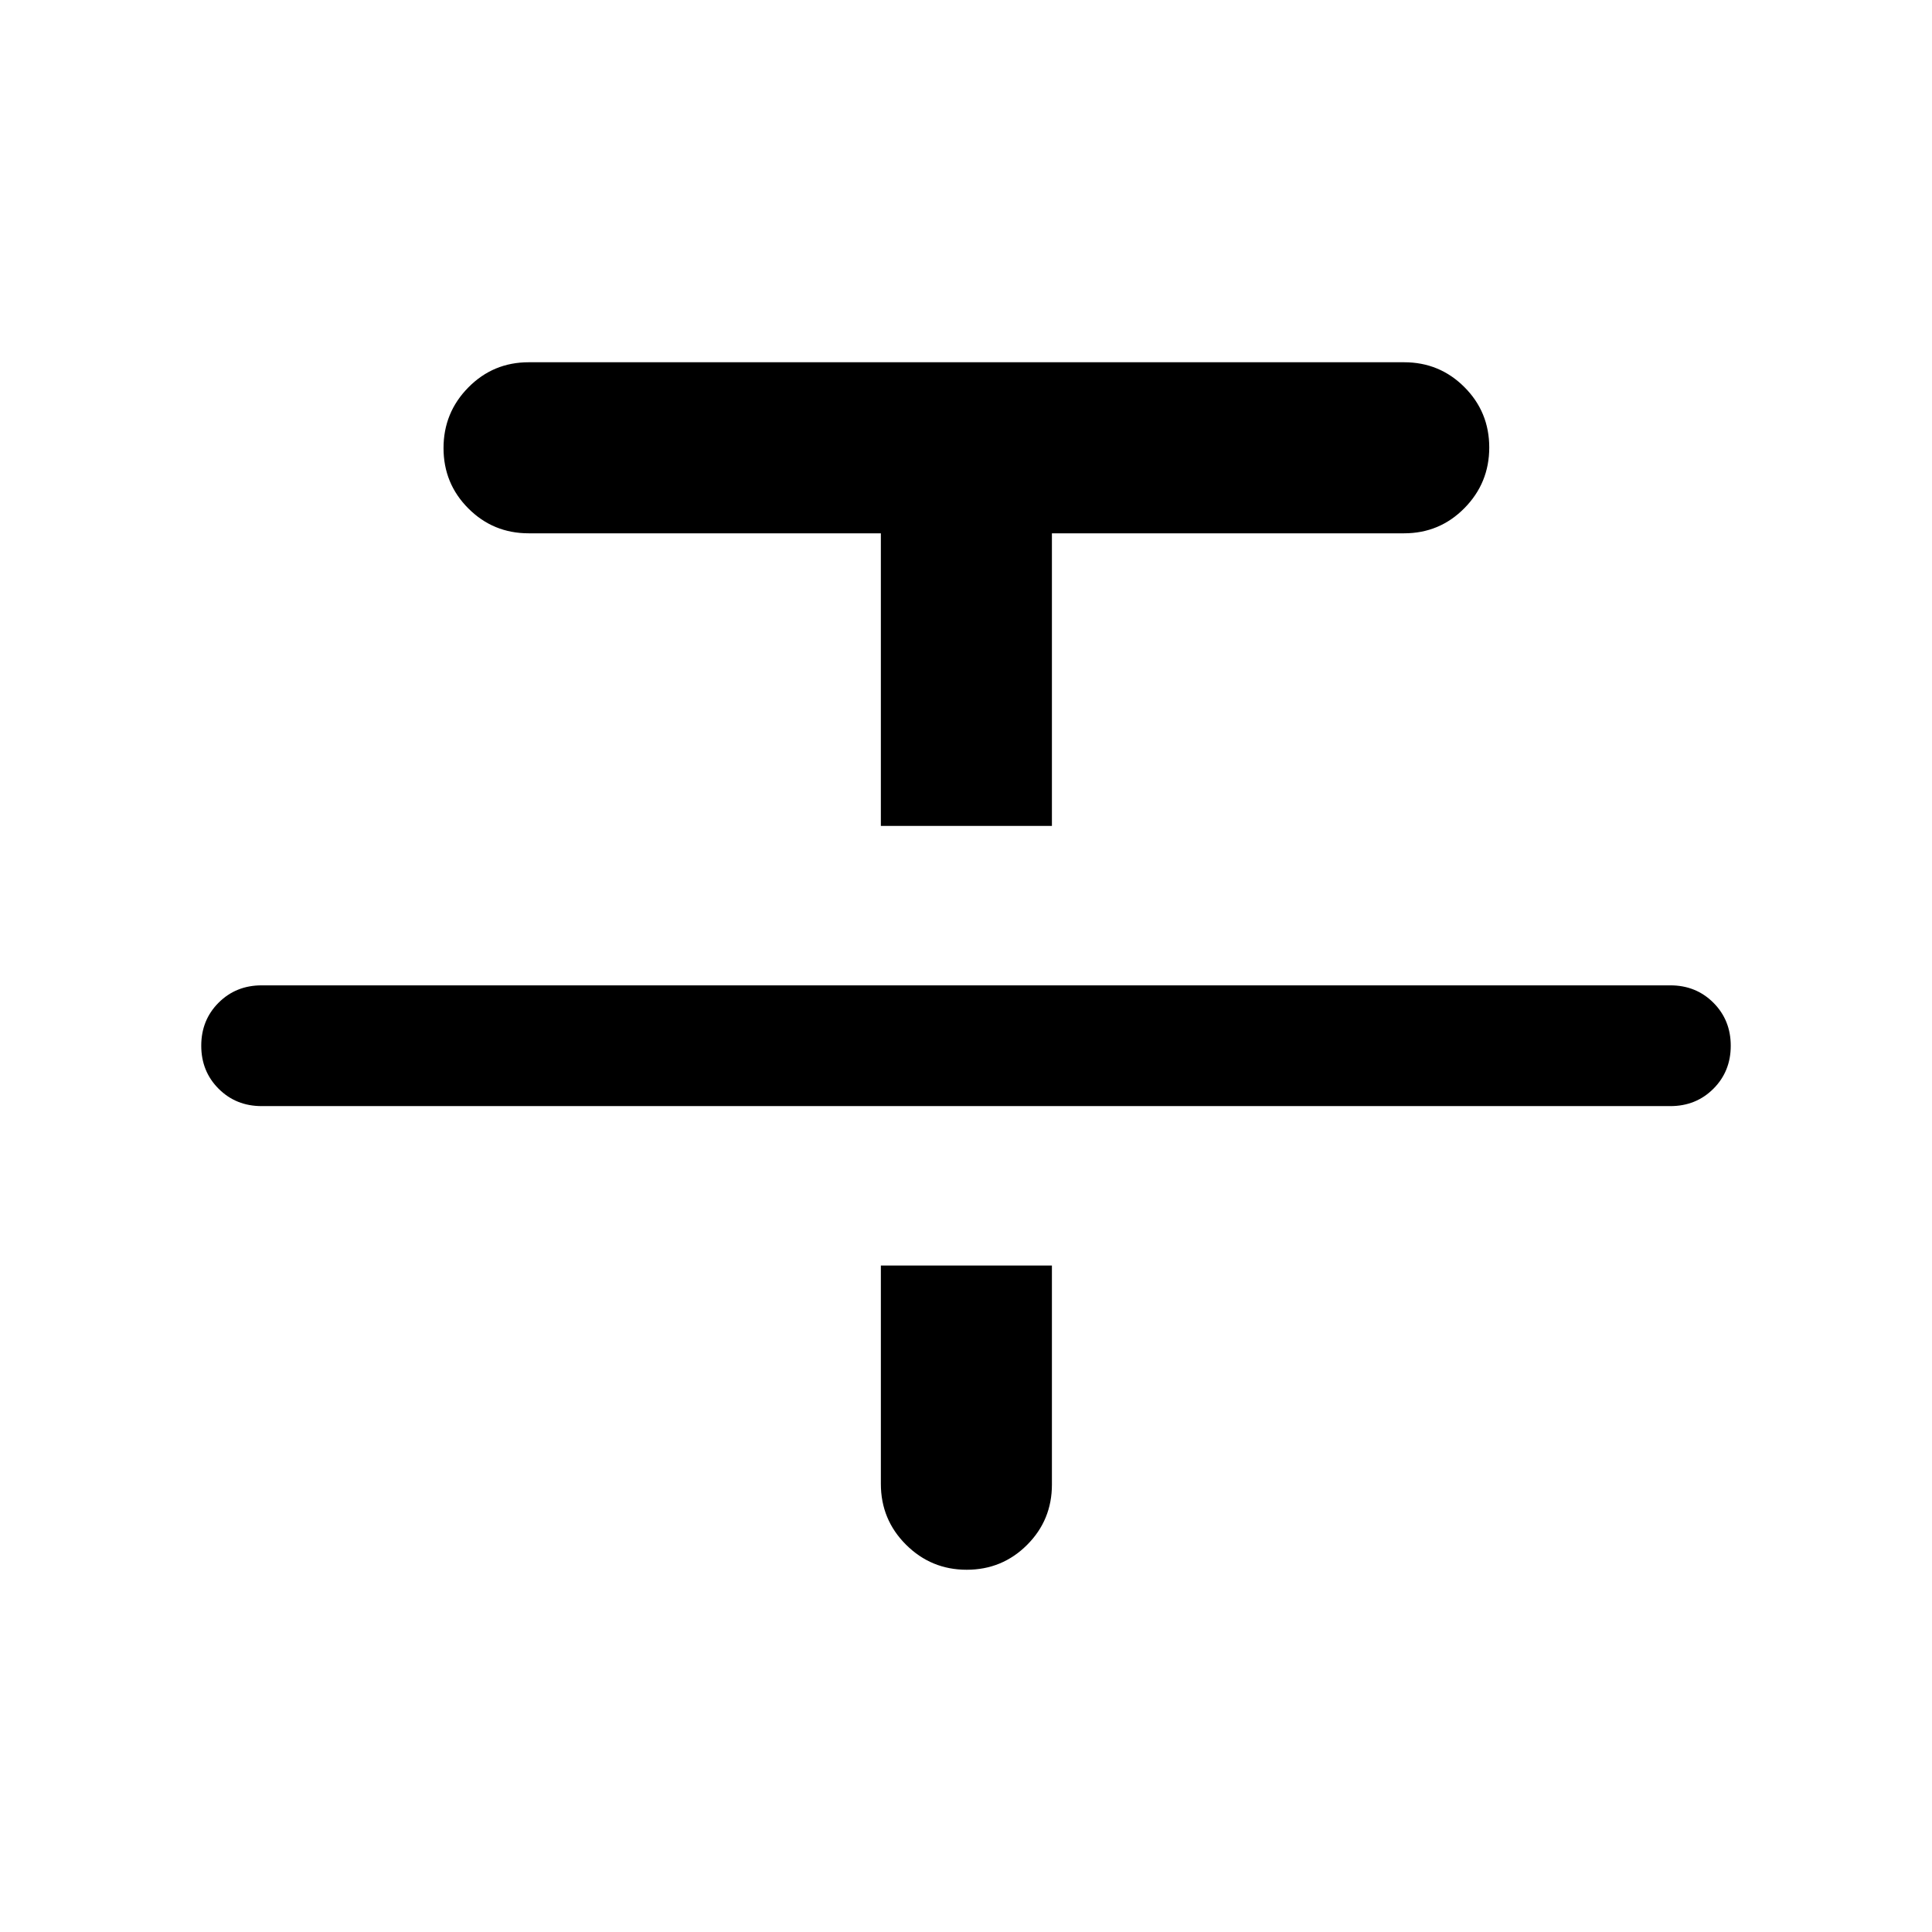 <svg xmlns="http://www.w3.org/2000/svg" height="24" viewBox="0 -960 960 960" width="24"><path d="M130.001-410.385q-12.75 0-21.375-8.629t-8.625-21.384q0-12.756 8.625-21.371 8.625-8.615 21.375-8.615h699.998q12.75 0 21.375 8.629 8.625 8.628 8.625 21.384 0 12.755-8.625 21.37-8.625 8.616-21.375 8.616H130.001Zm307.693-139.23v-145.386H262.693q-17.628 0-29.968-12.353-12.339-12.352-12.339-29.999 0-17.646 12.339-30.146 12.34-12.5 29.968-12.5h434.999q17.628 0 29.967 12.353 12.34 12.353 12.34 29.999 0 17.647-12.34 30.146-12.339 12.5-29.967 12.5H522.691v145.386h-84.997Zm0 218.46h84.997v108.847q0 17.628-12.353 29.967-12.352 12.34-29.999 12.34-17.646 0-30.146-12.452-12.499-12.452-12.499-30.24v-108.462Z"/></svg>